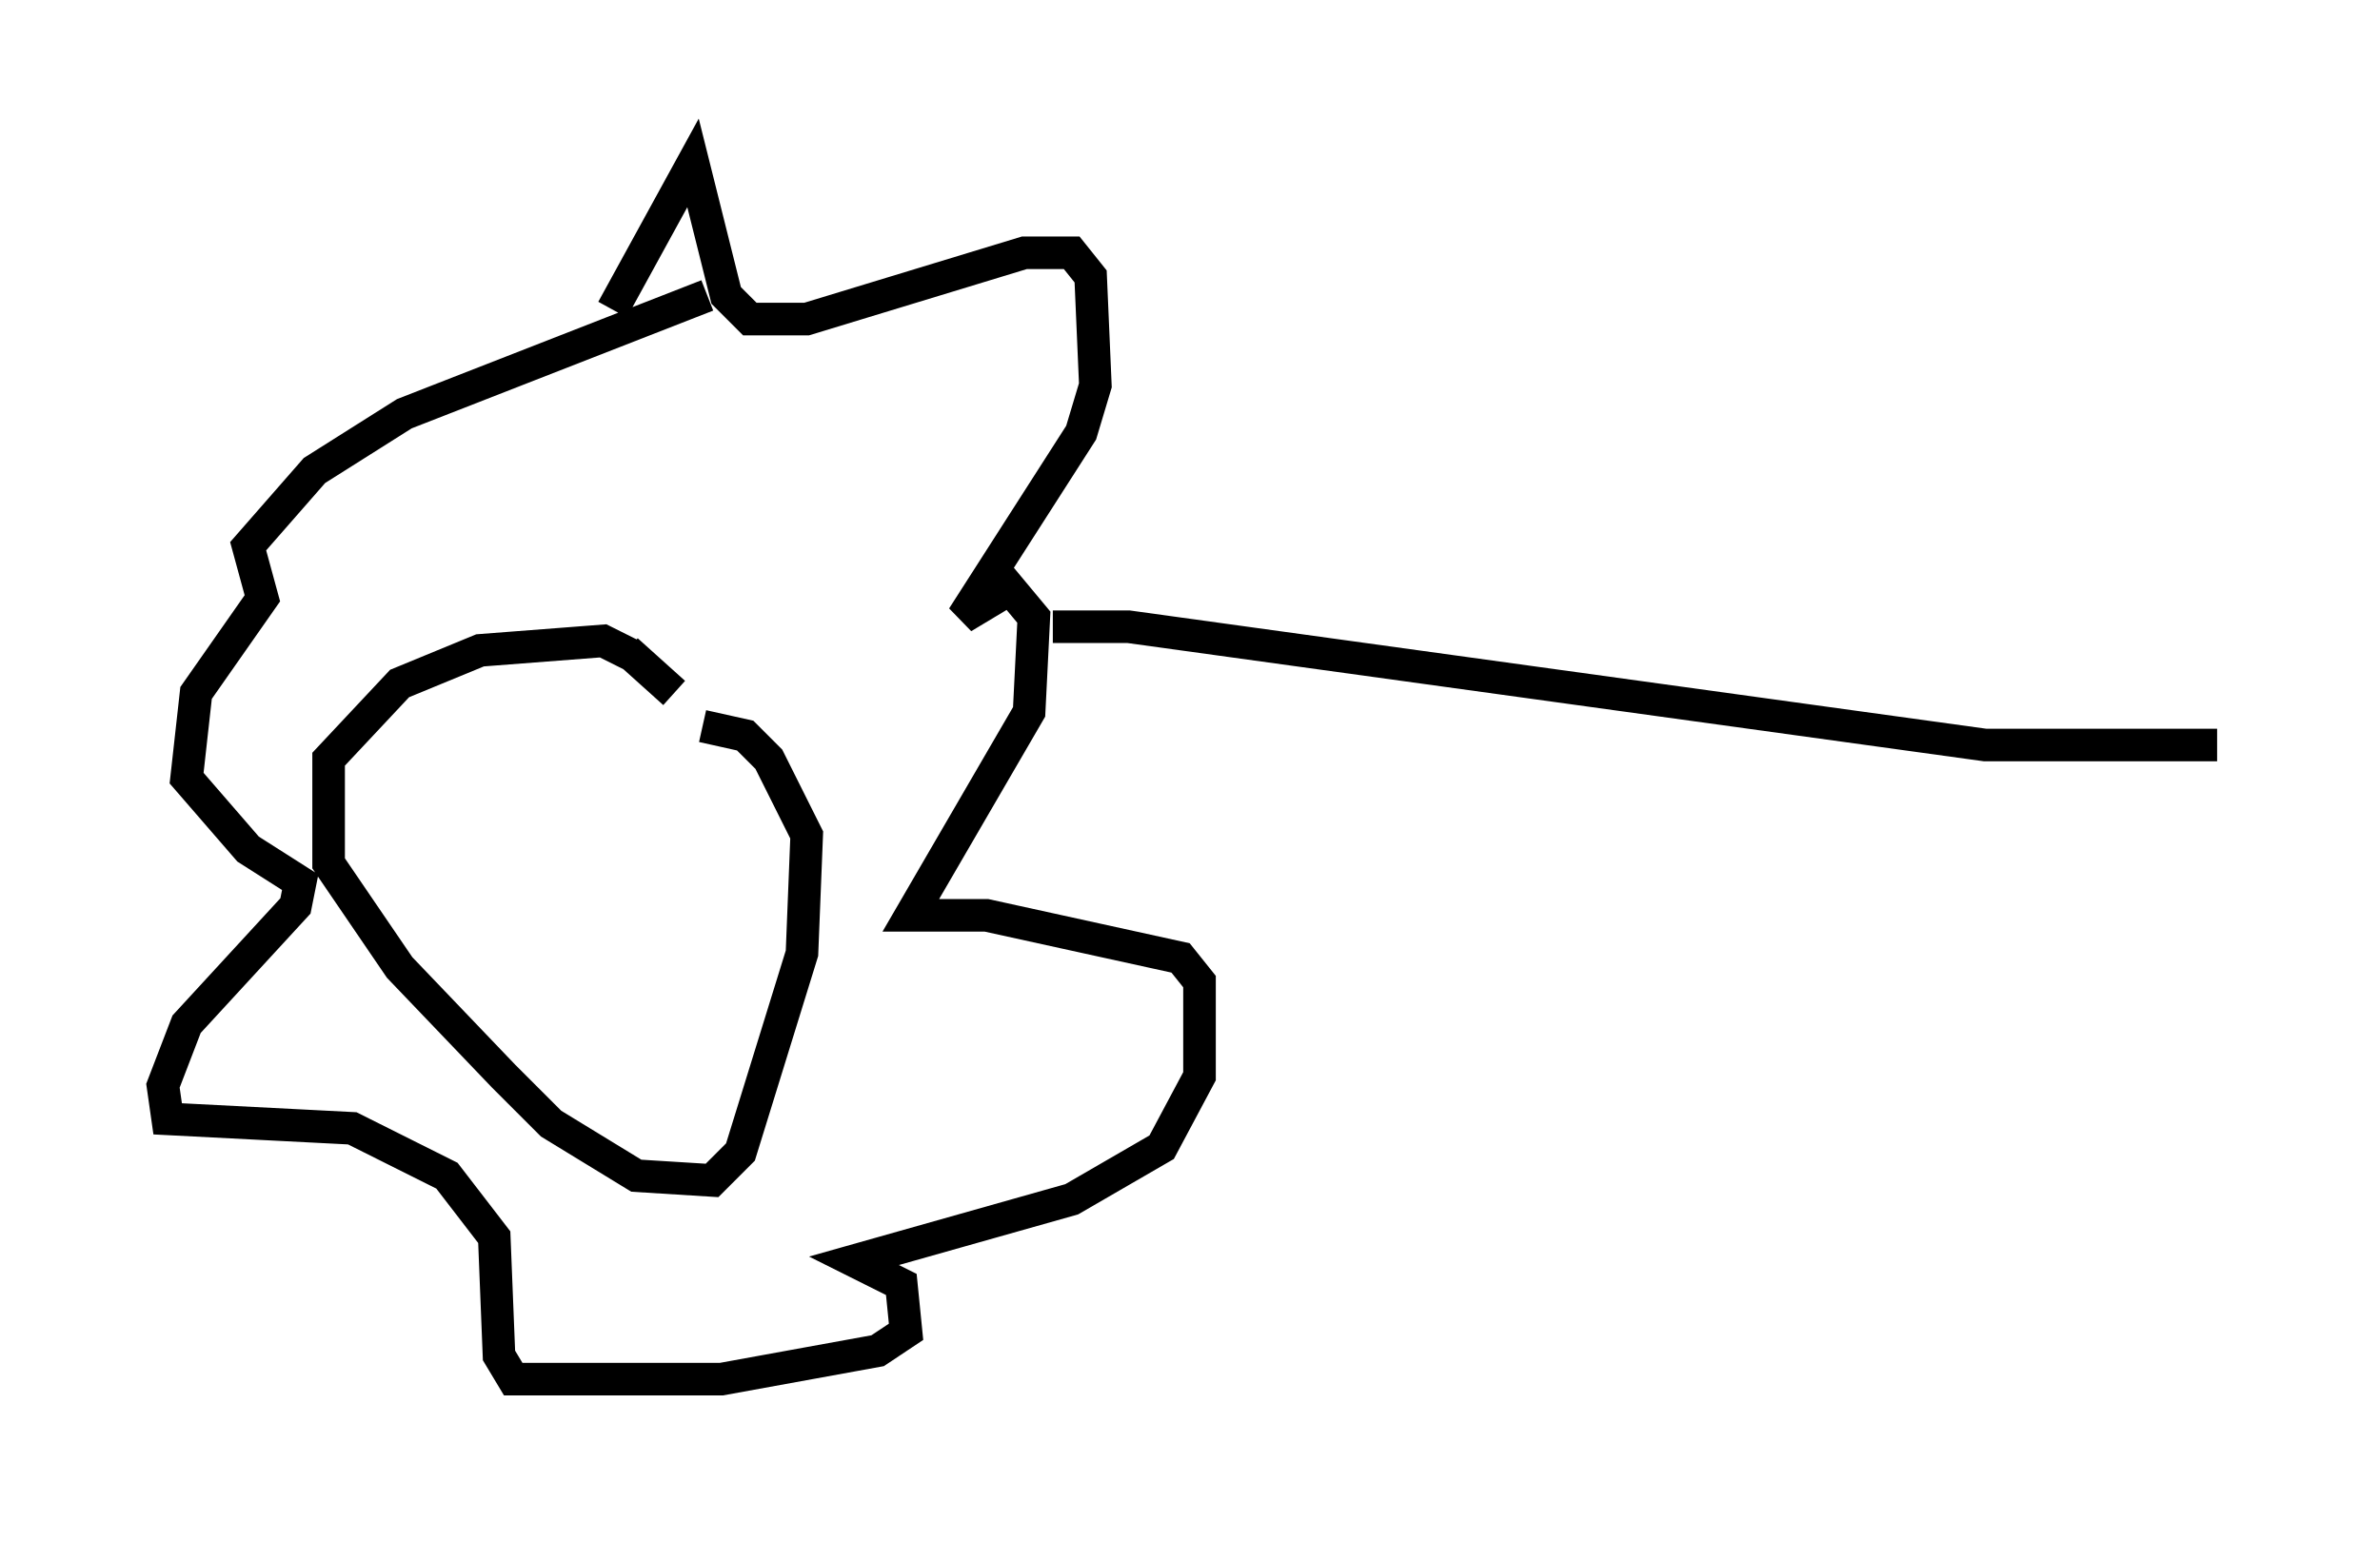 <?xml version="1.0" encoding="utf-8" ?>
<svg baseProfile="full" height="47.33" version="1.1" width="73.039" xmlns="http://www.w3.org/2000/svg" xmlns:ev="http://www.w3.org/2001/xml-events" xmlns:xlink="http://www.w3.org/1999/xlink"><defs /><rect fill="white" height="47.33" width="73.039" x="0" y="0" /><path d="M18.654, 11.682 m0.145, -2.179 l2.469, -4.503 1.017, 4.067 l0.726, 0.726 1.743, 0.0 l6.682, -2.034 1.453, 0.0 l0.581, 0.726 0.145, 3.341 l-0.436, 1.453 -3.631, 5.665 l1.453, -0.872 0.726, 0.872 l-0.145, 2.905 -3.631, 6.246 l2.324, 0.0 5.955, 1.307 l0.581, 0.726 0.0, 2.905 l-1.162, 2.179 -2.76, 1.598 l-6.682, 1.888 1.453, 0.726 l0.145, 1.453 -0.872, 0.581 l-4.793, 0.872 -6.391, 0.0 l-0.436, -0.726 -0.145, -3.631 l-1.453, -1.888 -2.905, -1.453 l-5.665, -0.291 -0.145, -1.017 l0.726, -1.888 3.341, -3.631 l0.145, -0.726 -1.598, -1.017 l-1.888, -2.179 0.291, -2.615 l2.034, -2.905 -0.436, -1.598 l2.034, -2.324 2.76, -1.743 l9.296, -3.631 m-2.324, 11.039 l-0.872, -0.436 -3.777, 0.291 l-2.469, 1.017 -2.179, 2.324 l0.0, 3.196 2.179, 3.196 l3.196, 3.341 1.453, 1.453 l2.615, 1.598 2.324, 0.145 l0.872, -0.872 1.888, -6.101 l0.145, -3.631 -1.162, -2.324 l-0.726, -0.726 -1.307, -0.291 m-0.872, -1.017 l-1.453, -1.307 m13.073, -0.726 l2.324, 0.0 26.29, 3.631 l7.117, 0.0 " fill="none" stroke="black" stroke-width="1" /></svg>